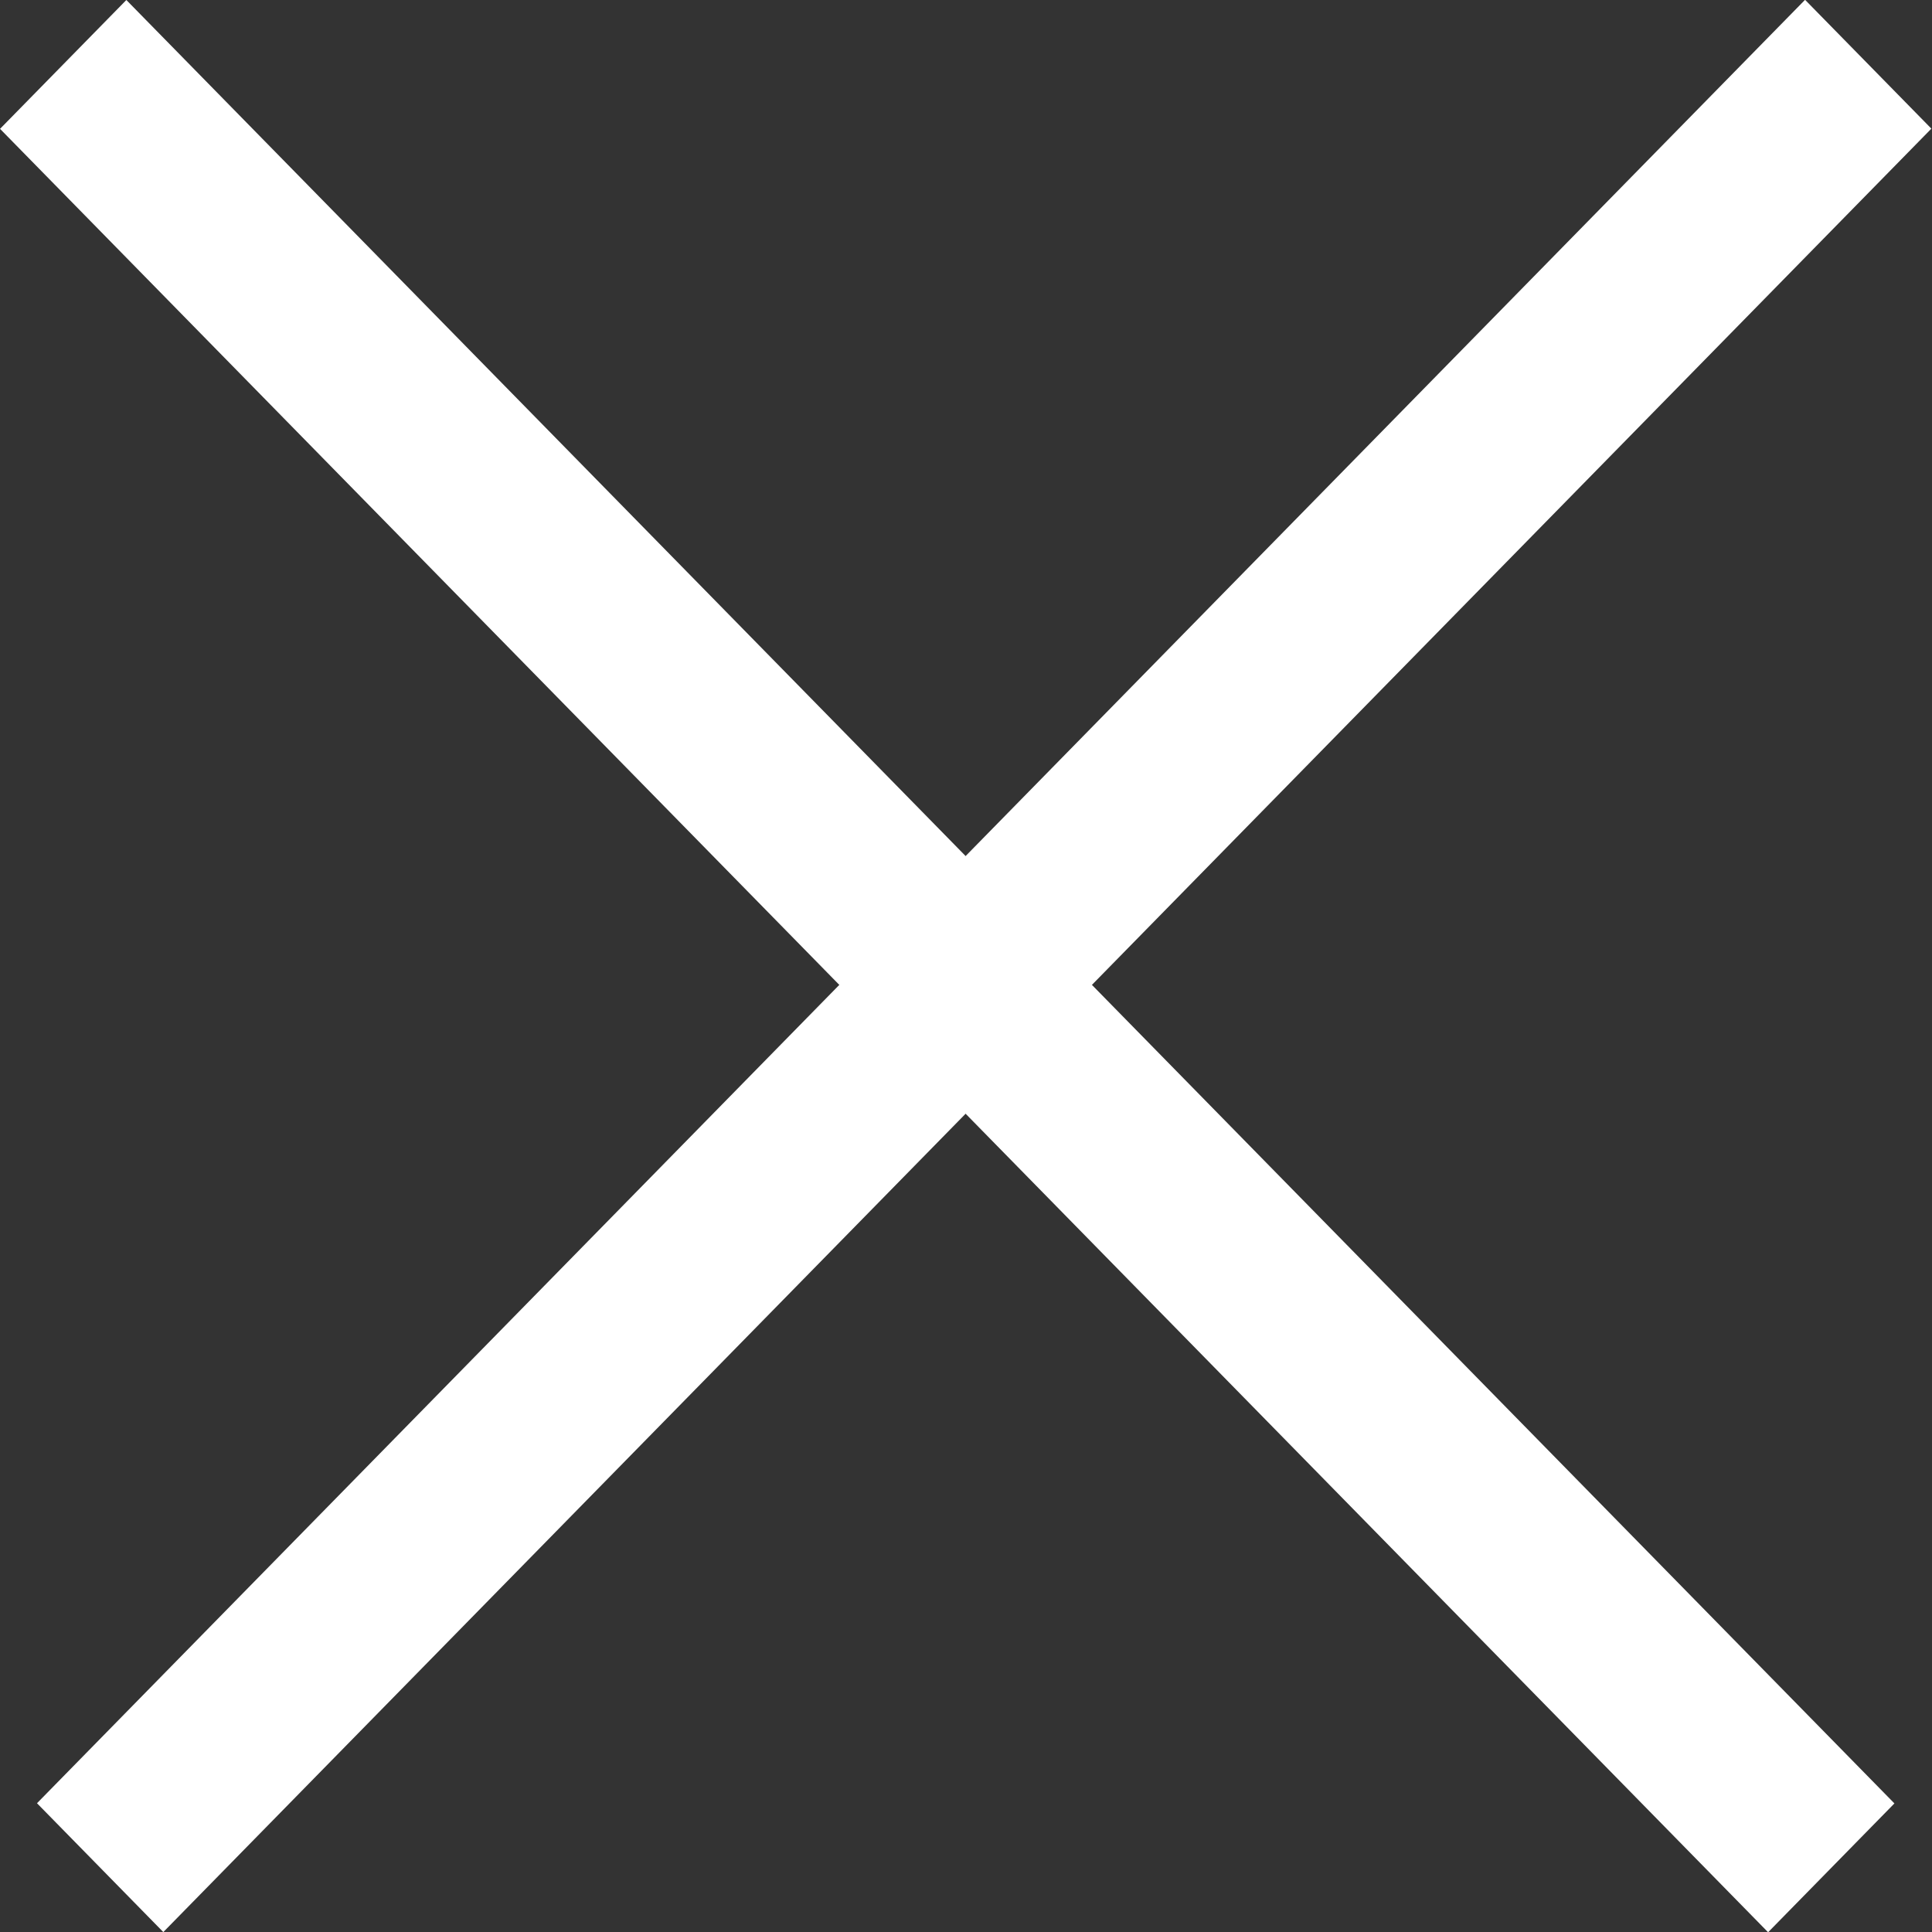 <svg width="20" height="20" viewBox="0 0 20 20" fill="none" xmlns="http://www.w3.org/2000/svg">
<rect x="0" y="0" width="20" height="20" fill="#333333" stroke="none"/>
<rect width="26.147" height="1.868" transform="matrix(0.7 -0.714 0.7 0.714 0.383 18.667)" fill="white"/>
<rect width="26.147" height="1.868" transform="matrix(0.7 0.714 -0.7 0.714 1.308 0)" fill="white"/>
</svg>
